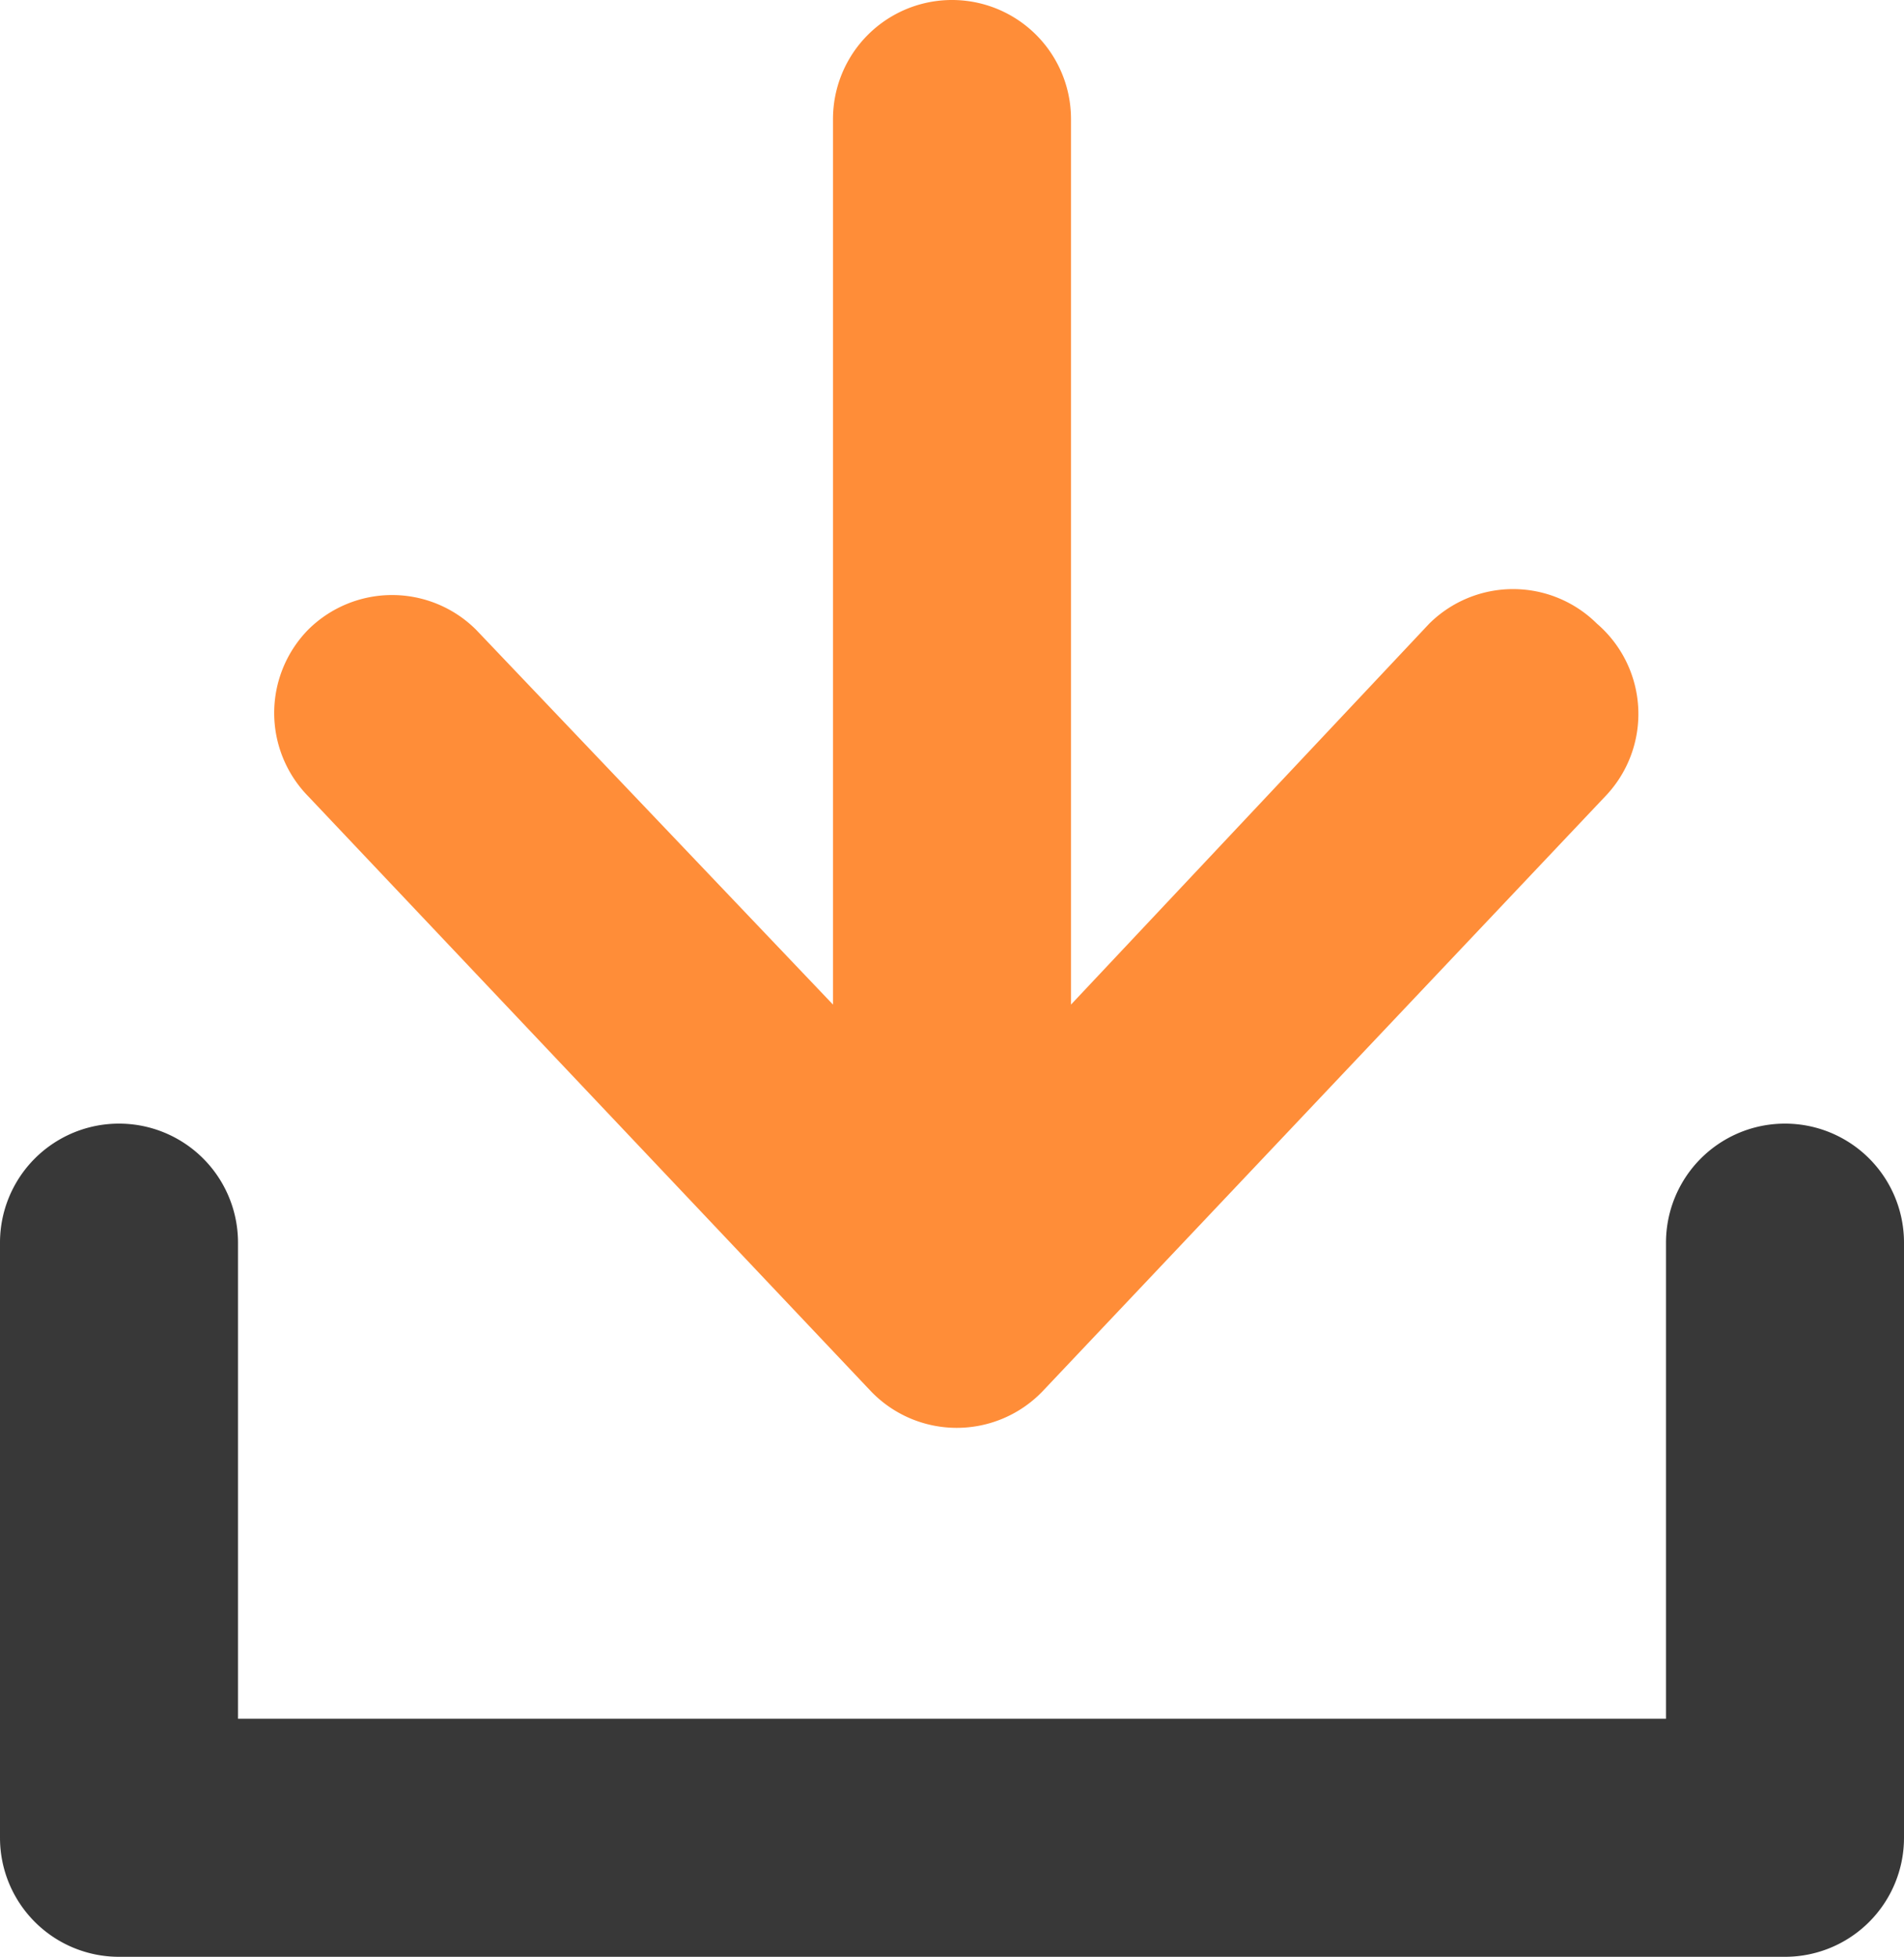 <?xml version="1.0" encoding="utf-8"?>
<svg viewBox="6 5.56 16 16.44" width="16" height="16.44" xmlns="http://www.w3.org/2000/svg">
  <defs>
    <style>.cls-1{fill:#ff8d38;}.cls-2{fill:#fff;}</style>
  </defs>
  <g id="icon_liveportfolio" data-name="icon liveportfolio">
    <path class="cls-1" d="M19.42,10.8a1,1,0,0,0-1.41,0L15,14V6.56a1,1,0,1,0-2,0V14l-3-3.15a1,1,0,0,0-1.41,0,1,1,0,0,0,0,1.4l4.73,5h0a1,1,0,0,0,1.44,0h0l4.73-5A1,1,0,0,0,19.42,10.8Z"/>
    <path class="cls-2" d="M21,22H7a1,1,0,0,1-1-1V16a1,1,0,0,1,2,0v4H20V16a1,1,0,0,1,2,0v5A1,1,0,0,1,21,22Z" style="fill: rgb(56, 56, 56);"/>
  </g>
</svg>